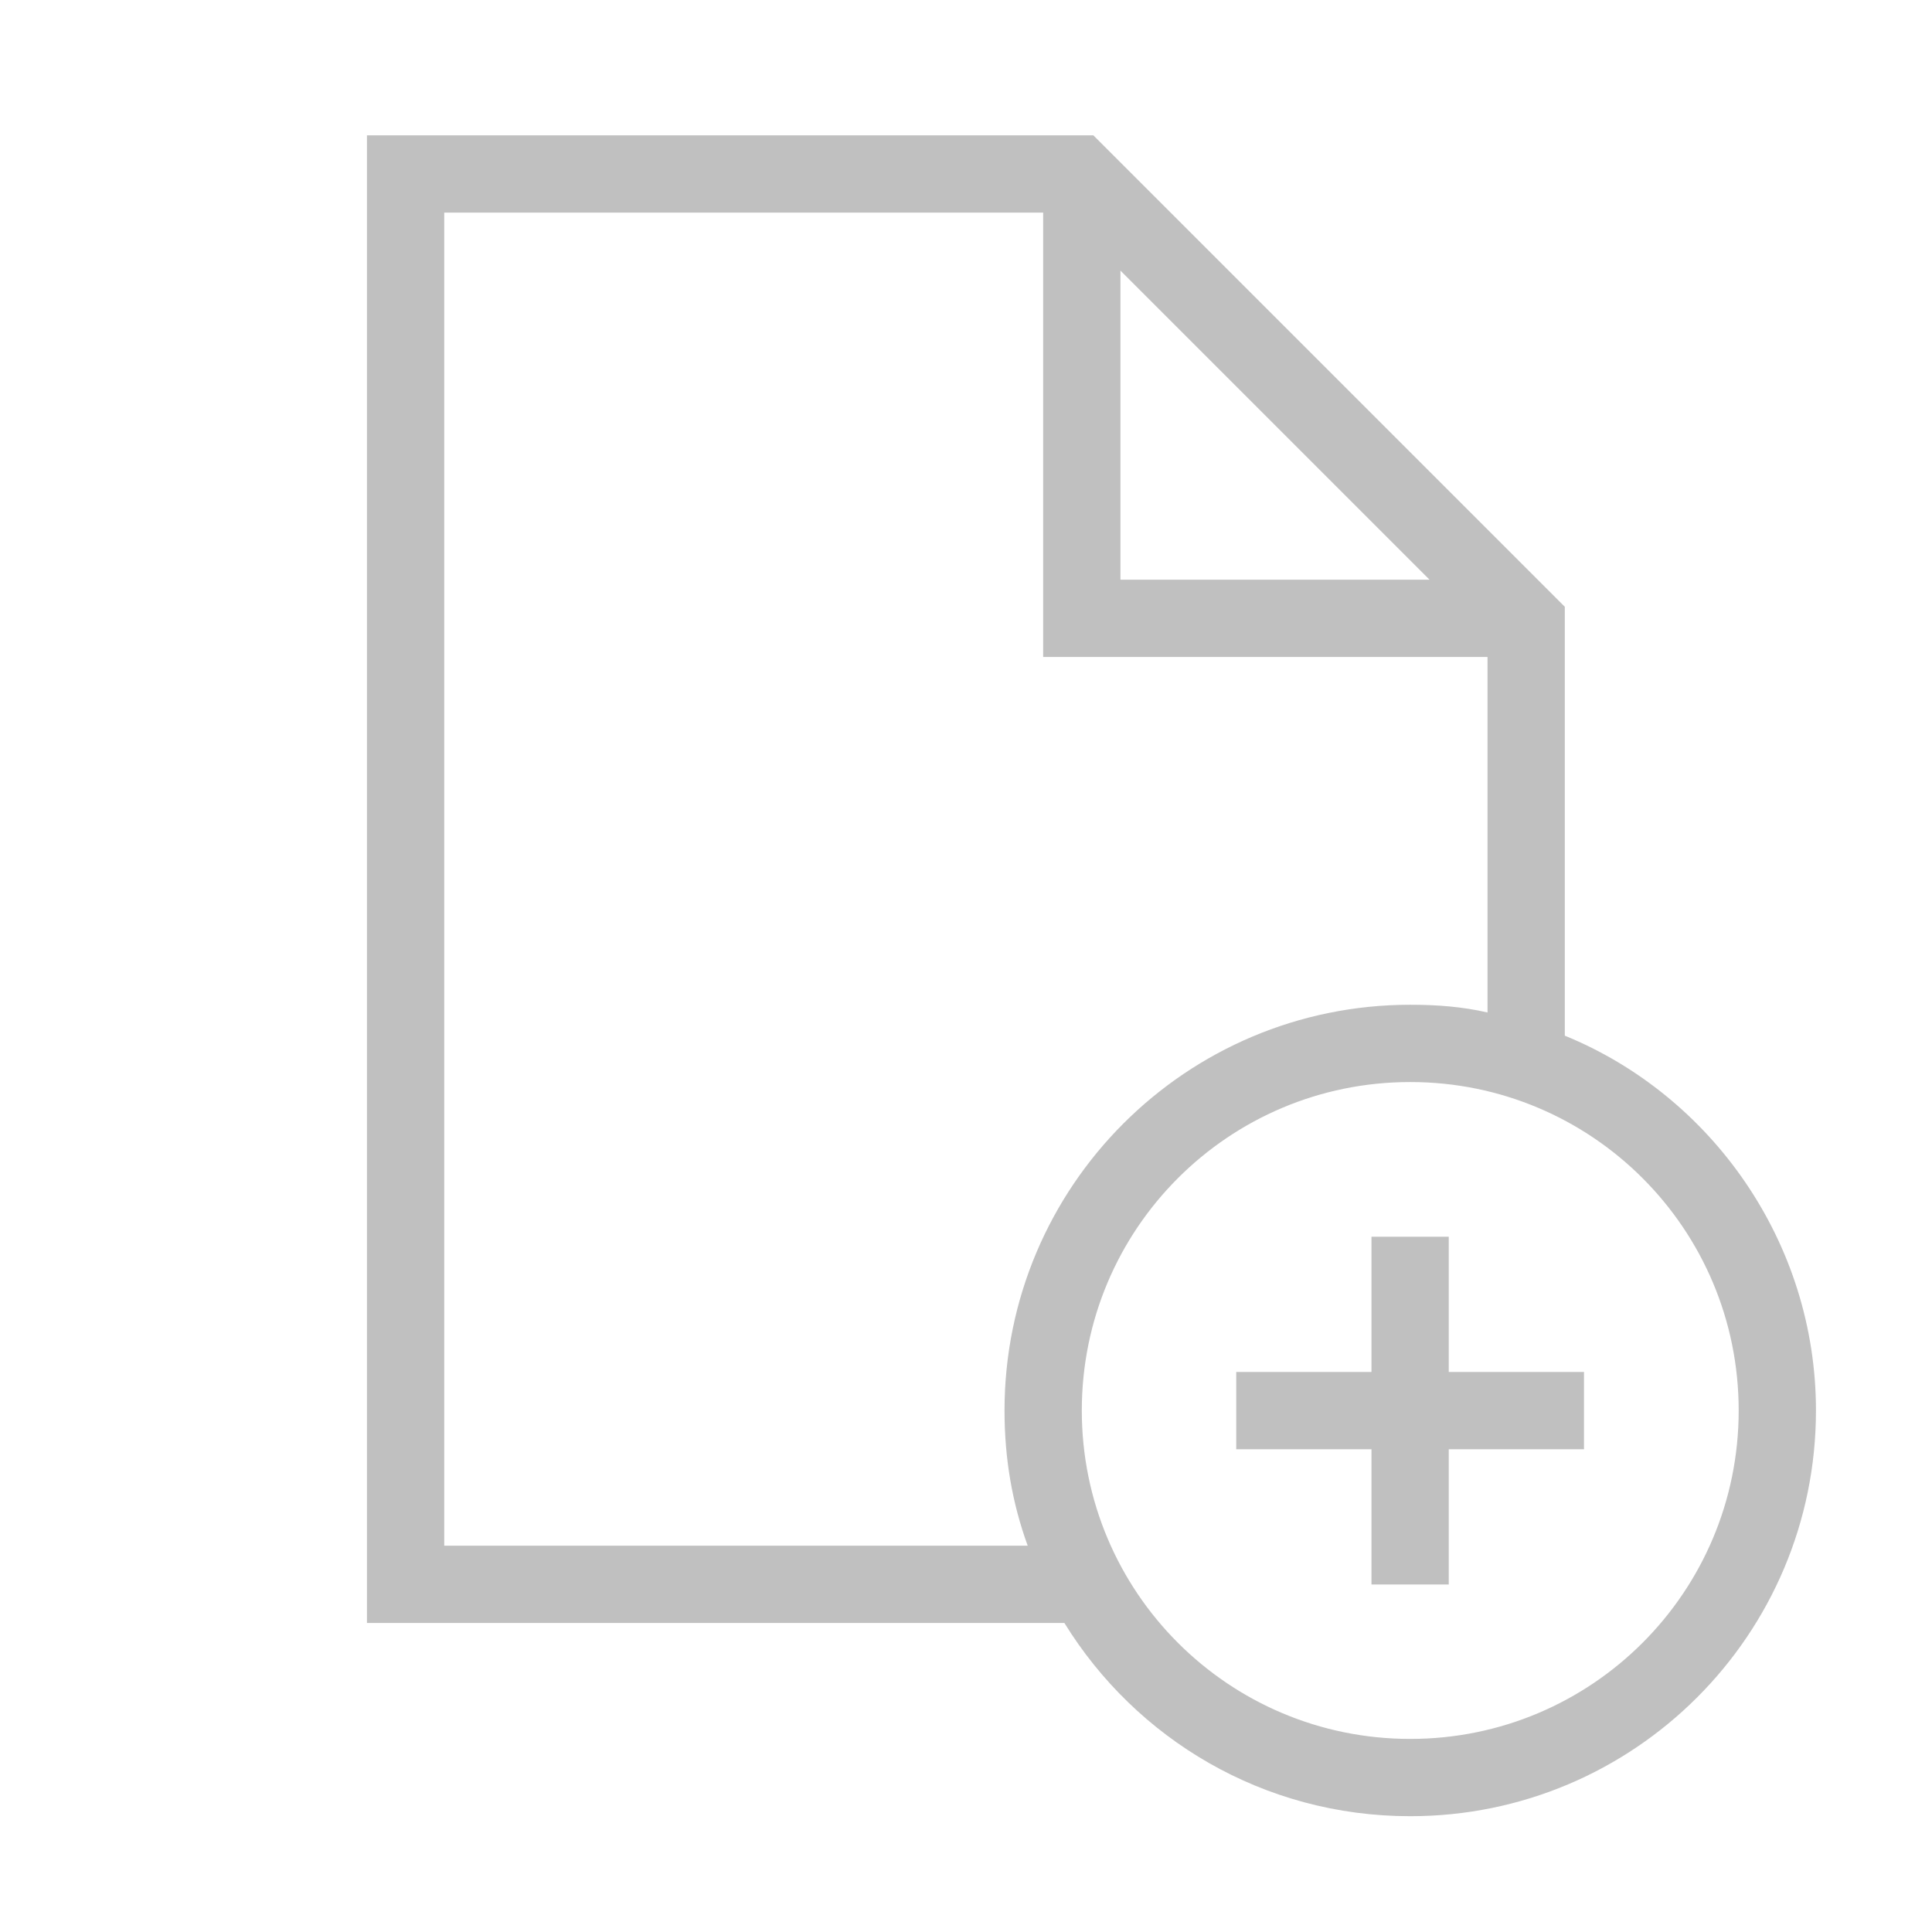 <svg width="16" height="16" viewBox="0 0 16 16" fill="none" xmlns="http://www.w3.org/2000/svg">
<path d="M12.959 8.577V5.025L9.055 1.121H3.039V13.441H8.815C9.407 14.401 10.463 15.041 11.679 15.041C13.535 15.041 15.039 13.537 15.039 11.681C15.039 10.289 14.175 9.073 12.959 8.577ZM9.279 2.241L11.839 4.801H9.279V2.241ZM8.511 12.801H3.679V1.761H8.639V5.441H12.319V8.385C12.111 8.337 11.903 8.321 11.679 8.321C9.823 8.321 8.319 9.825 8.319 11.681C8.319 12.081 8.383 12.449 8.511 12.801ZM11.679 14.401C10.175 14.401 8.959 13.185 8.959 11.681C8.959 10.177 10.175 8.961 11.679 8.961C13.183 8.961 14.399 10.177 14.399 11.681C14.399 13.185 13.183 14.401 11.679 14.401Z" fill="#C0C0C0"/>
<path d="M11.998 10.242H11.358V11.362H10.238V12.002H11.358V13.122H11.998V12.002H13.118V11.362H11.998V10.242Z" fill="#C0C0C0"/>
</svg>

